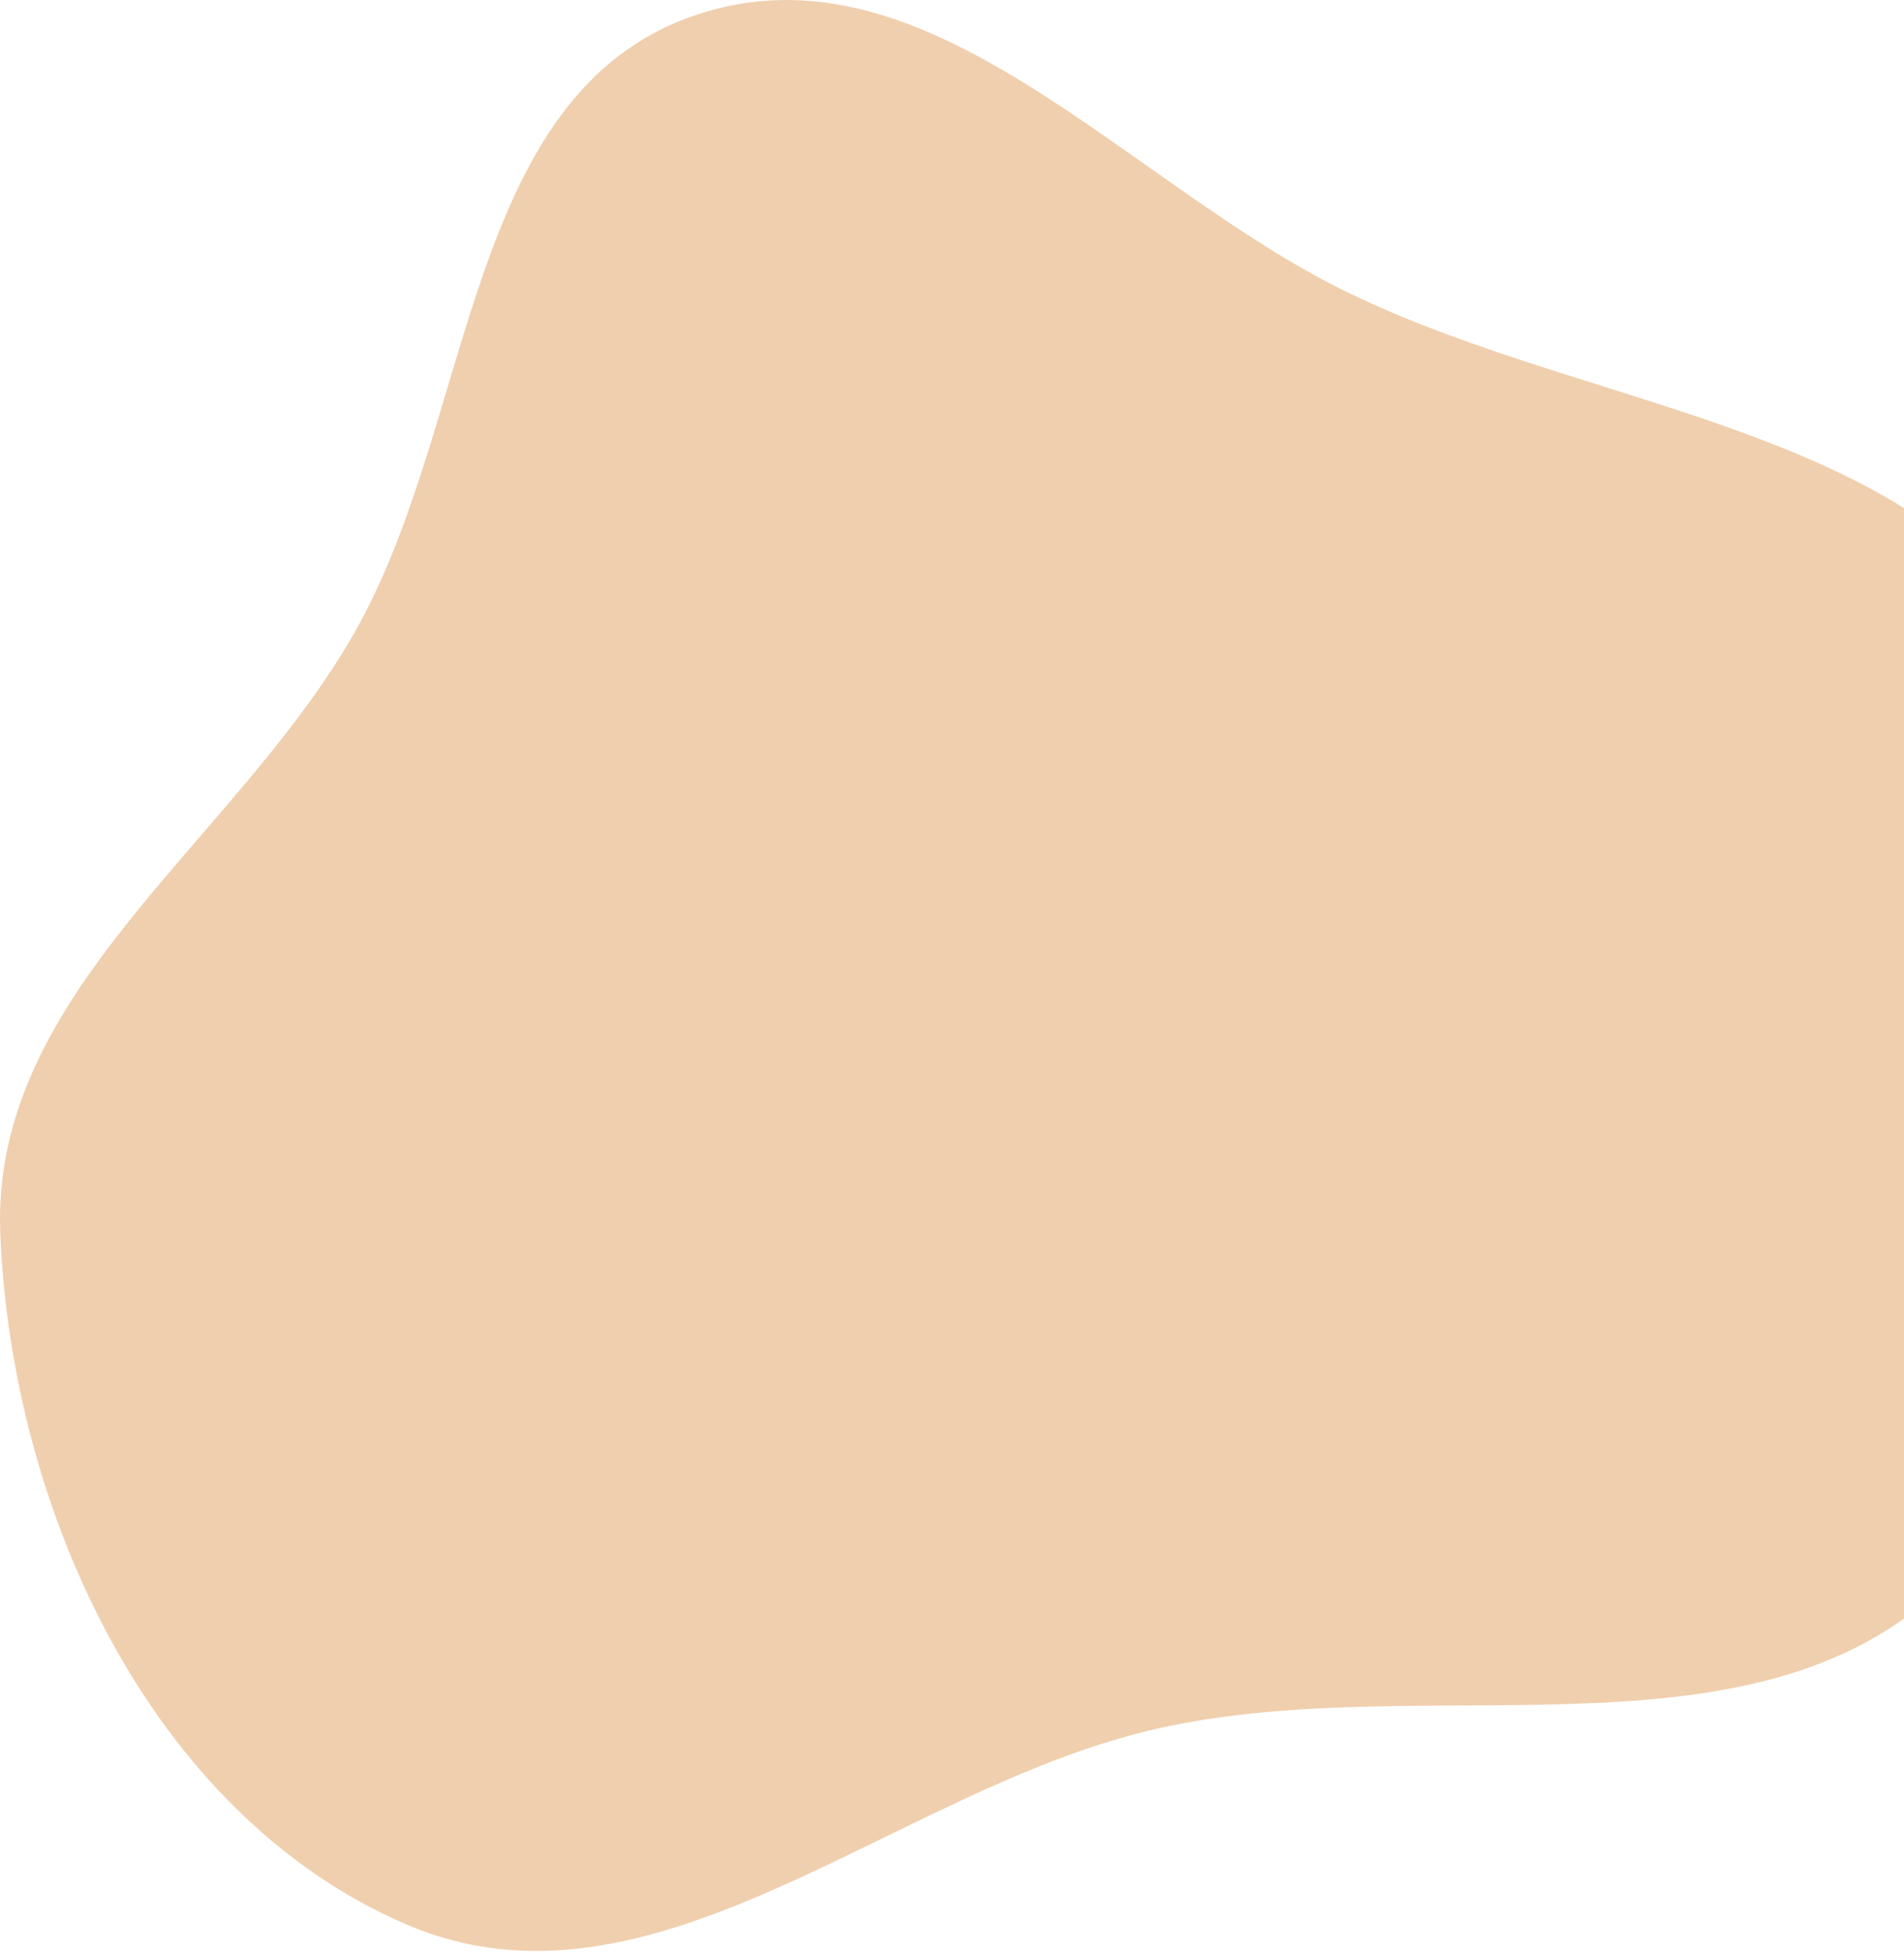 <svg width="717" height="735" viewBox="0 0 717 735" fill="none" xmlns="http://www.w3.org/2000/svg">
<path fill-rule="evenodd" clip-rule="evenodd" d="M507.73 110.229C603.357 156.621 731.095 160.521 777.532 256.127C828.174 360.39 816.029 500.989 740.041 588.517C669.185 670.135 539.794 626.832 434.505 651.251C336.295 674.028 245.598 764.501 152.981 724.672C56.903 683.353 4.302 568.939 0.106 464.438C-3.545 373.541 88.395 317.331 133.449 238.301C179.005 158.389 174.529 35.589 261.56 5.809C349.23 -24.191 424.362 69.784 507.73 110.229Z" fill="#F0CFAE"/>
</svg>
